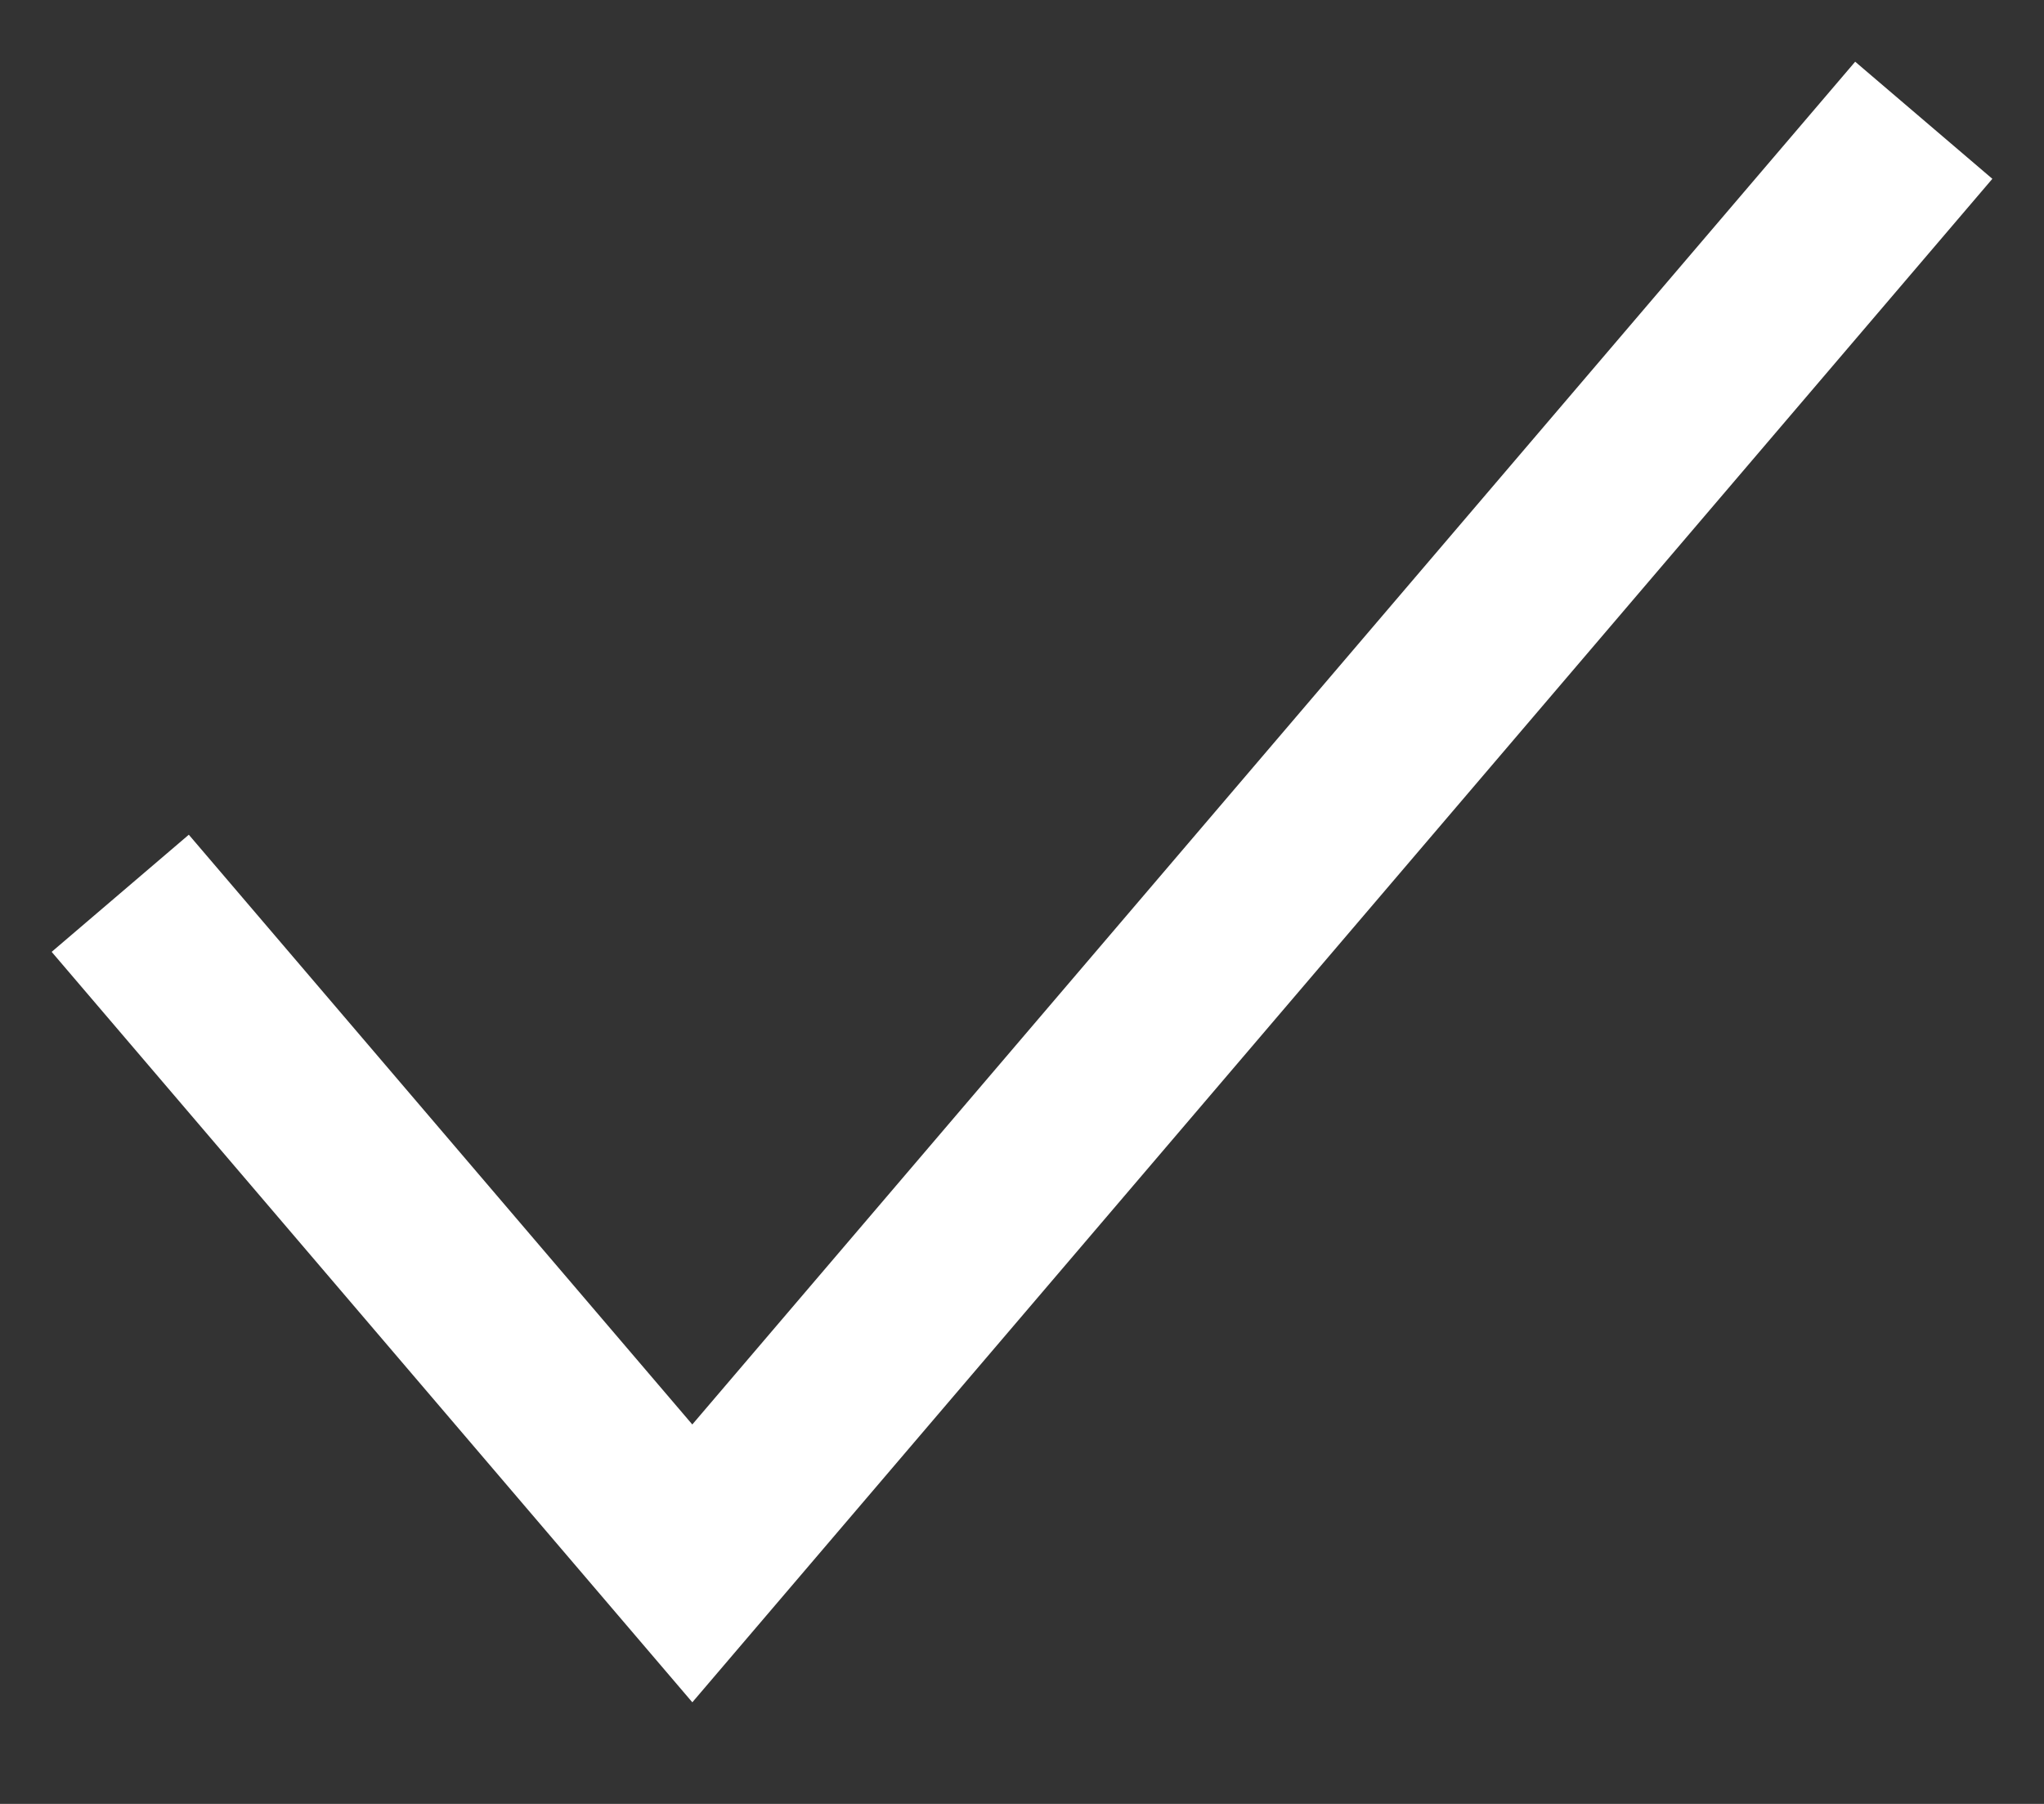 <?xml version="1.0" encoding="UTF-8"?>
<svg width="17px" height="15px" viewBox="0 0 17 15" version="1.1" xmlns="http://www.w3.org/2000/svg" xmlns:xlink="http://www.w3.org/1999/xlink">
    <rect x="0" y="0" width="17" height="15" fill="#333333" stroke="none"/>
    <title>Check</title>
    <g id="Recherches-⚠️" stroke="none" stroke-width="1" fill="none" fill-rule="evenodd">
        <g id="1440/1440_LEKO_CLIMATE-CHANGE_01-Copy-6" transform="translate(-1056, -608)" stroke="#FFFFFF" stroke-width="1.5">
            <g id="Check" transform="translate(1057, 609)">
                <polyline id="Stroke-1544" points="0 6.428 4.758 12 15 0"></polyline>
            </g>
        </g>
    </g>
</svg>